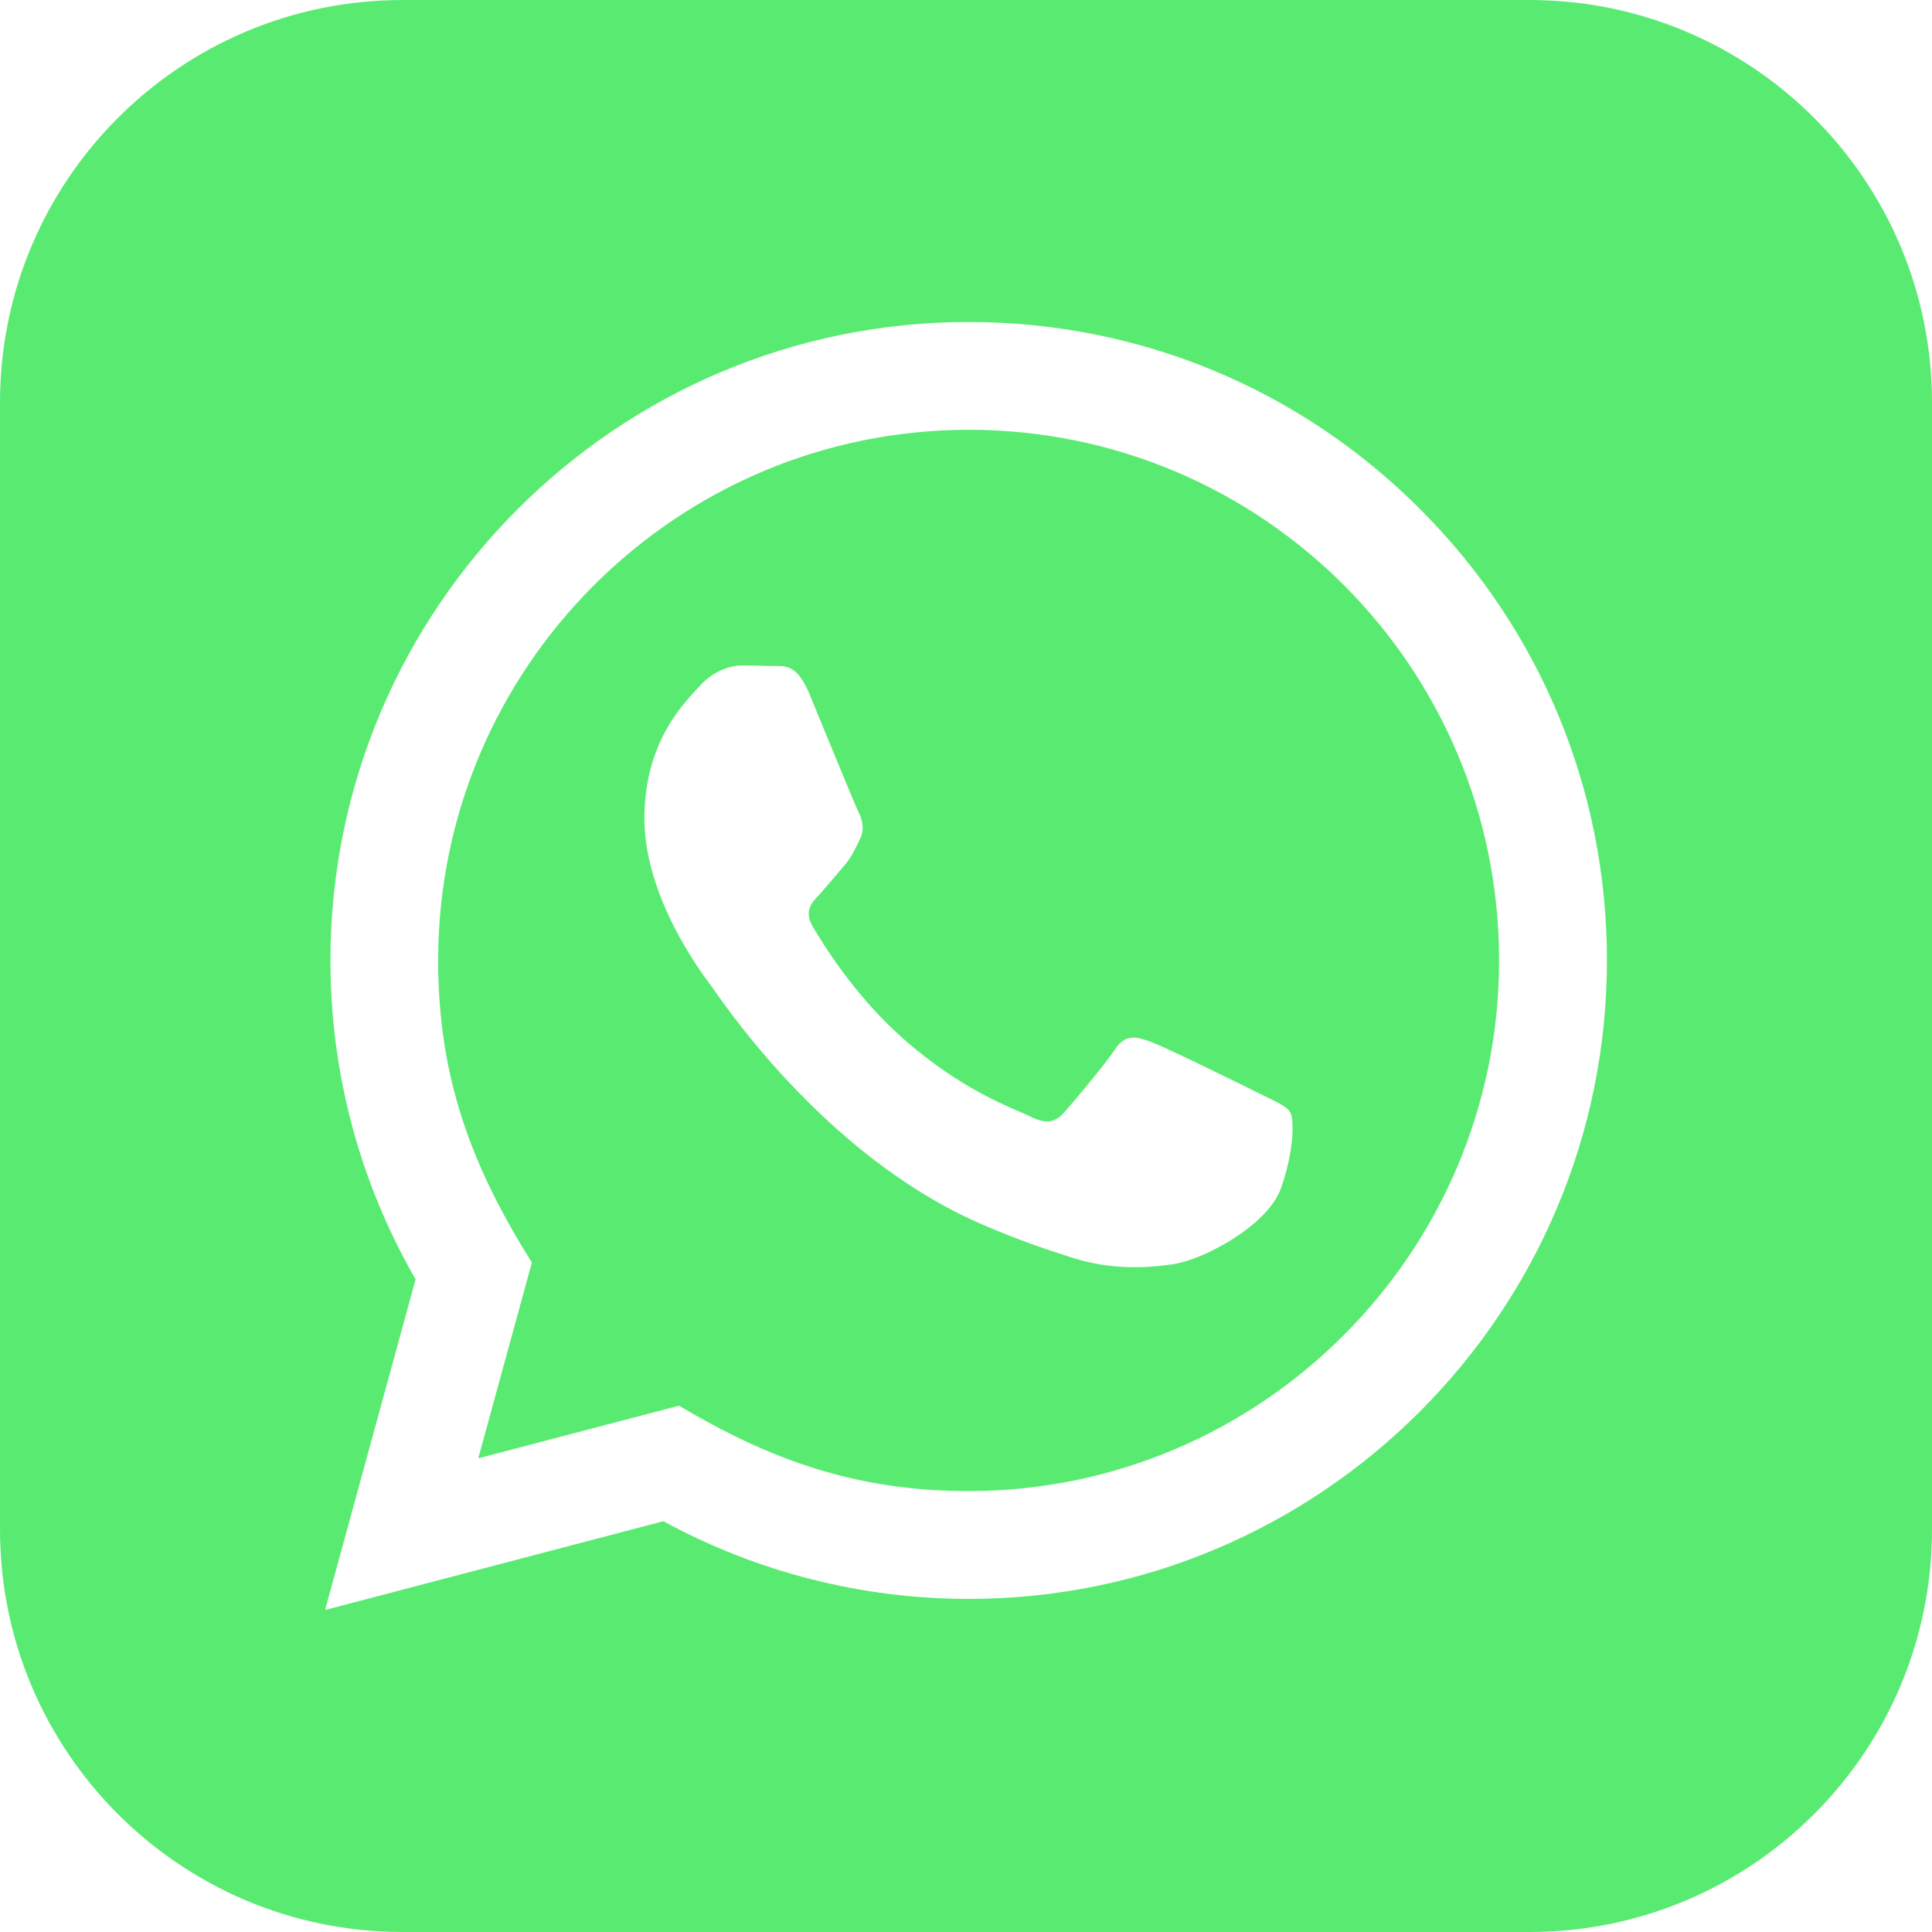 
<svg width="51px" height="51px" viewBox="0 0 51 51" version="1.1" xmlns="http://www.w3.org/2000/svg" xmlns:xlink="http://www.w3.org/1999/xlink">
  <g id="Page-1" stroke="none" stroke-width="1" fill="none" fill-rule="evenodd">
    <g id="iconmonstr-whatsapp-3" fill="#59EB71" fill-rule="nonzero">
      <path d="M25.576,11.345 C17.852,11.345 11.571,17.627 11.566,25.347 C11.564,28.498 12.489,30.859 14.04,33.328 L12.625,38.496 L17.924,37.107 C20.298,38.516 22.565,39.361 25.564,39.361 C33.282,39.361 39.57,33.08 39.572,25.358 C39.578,17.62 33.32,11.348 25.576,11.345 Z M33.813,31.369 C33.462,32.353 31.779,33.25 30.972,33.371 C30.247,33.479 29.329,33.524 28.32,33.205 C27.708,33.012 26.924,32.753 25.921,32.319 C21.698,30.496 18.94,26.244 18.73,25.963 C18.519,25.683 17.011,23.681 17.011,21.609 C17.011,19.537 18.099,18.519 18.483,18.096 C18.87,17.672 19.325,17.565 19.605,17.565 L20.413,17.58 C20.672,17.593 21.018,17.482 21.36,18.303 C21.711,19.146 22.553,21.218 22.659,21.428 C22.763,21.639 22.835,21.885 22.693,22.166 C22.553,22.446 22.483,22.623 22.272,22.867 L21.641,23.605 C21.431,23.815 21.212,24.042 21.456,24.463 C21.703,24.884 22.546,26.263 23.798,27.378 C25.407,28.813 26.762,29.257 27.183,29.467 C27.604,29.678 27.85,29.644 28.095,29.361 C28.341,29.081 29.146,28.133 29.427,27.71 C29.707,27.287 29.988,27.359 30.375,27.5 C30.762,27.64 32.831,28.658 33.252,28.87 C33.673,29.081 33.953,29.187 34.059,29.361 C34.164,29.542 34.164,30.385 33.813,31.369 L33.813,31.369 Z M40.375,0 L10.625,0 C4.758,0 0,4.758 0,10.625 L0,40.375 C0,46.242 4.758,51 10.625,51 L40.375,51 C46.244,51 51,46.242 51,40.375 L51,10.625 C51,4.758 46.244,0 40.375,0 Z M25.57,42.207 C22.75,42.207 19.973,41.499 17.512,40.156 L8.581,42.5 L10.971,33.77 C9.497,31.216 8.721,28.318 8.723,25.347 C8.727,16.056 16.284,8.5 25.57,8.5 C30.077,8.502 34.308,10.257 37.489,13.441 C40.67,16.624 42.421,20.859 42.419,25.36 C42.415,34.65 34.856,42.207 25.57,42.207 Z" id="Shape"></path>
    </g>
  </g>
</svg>